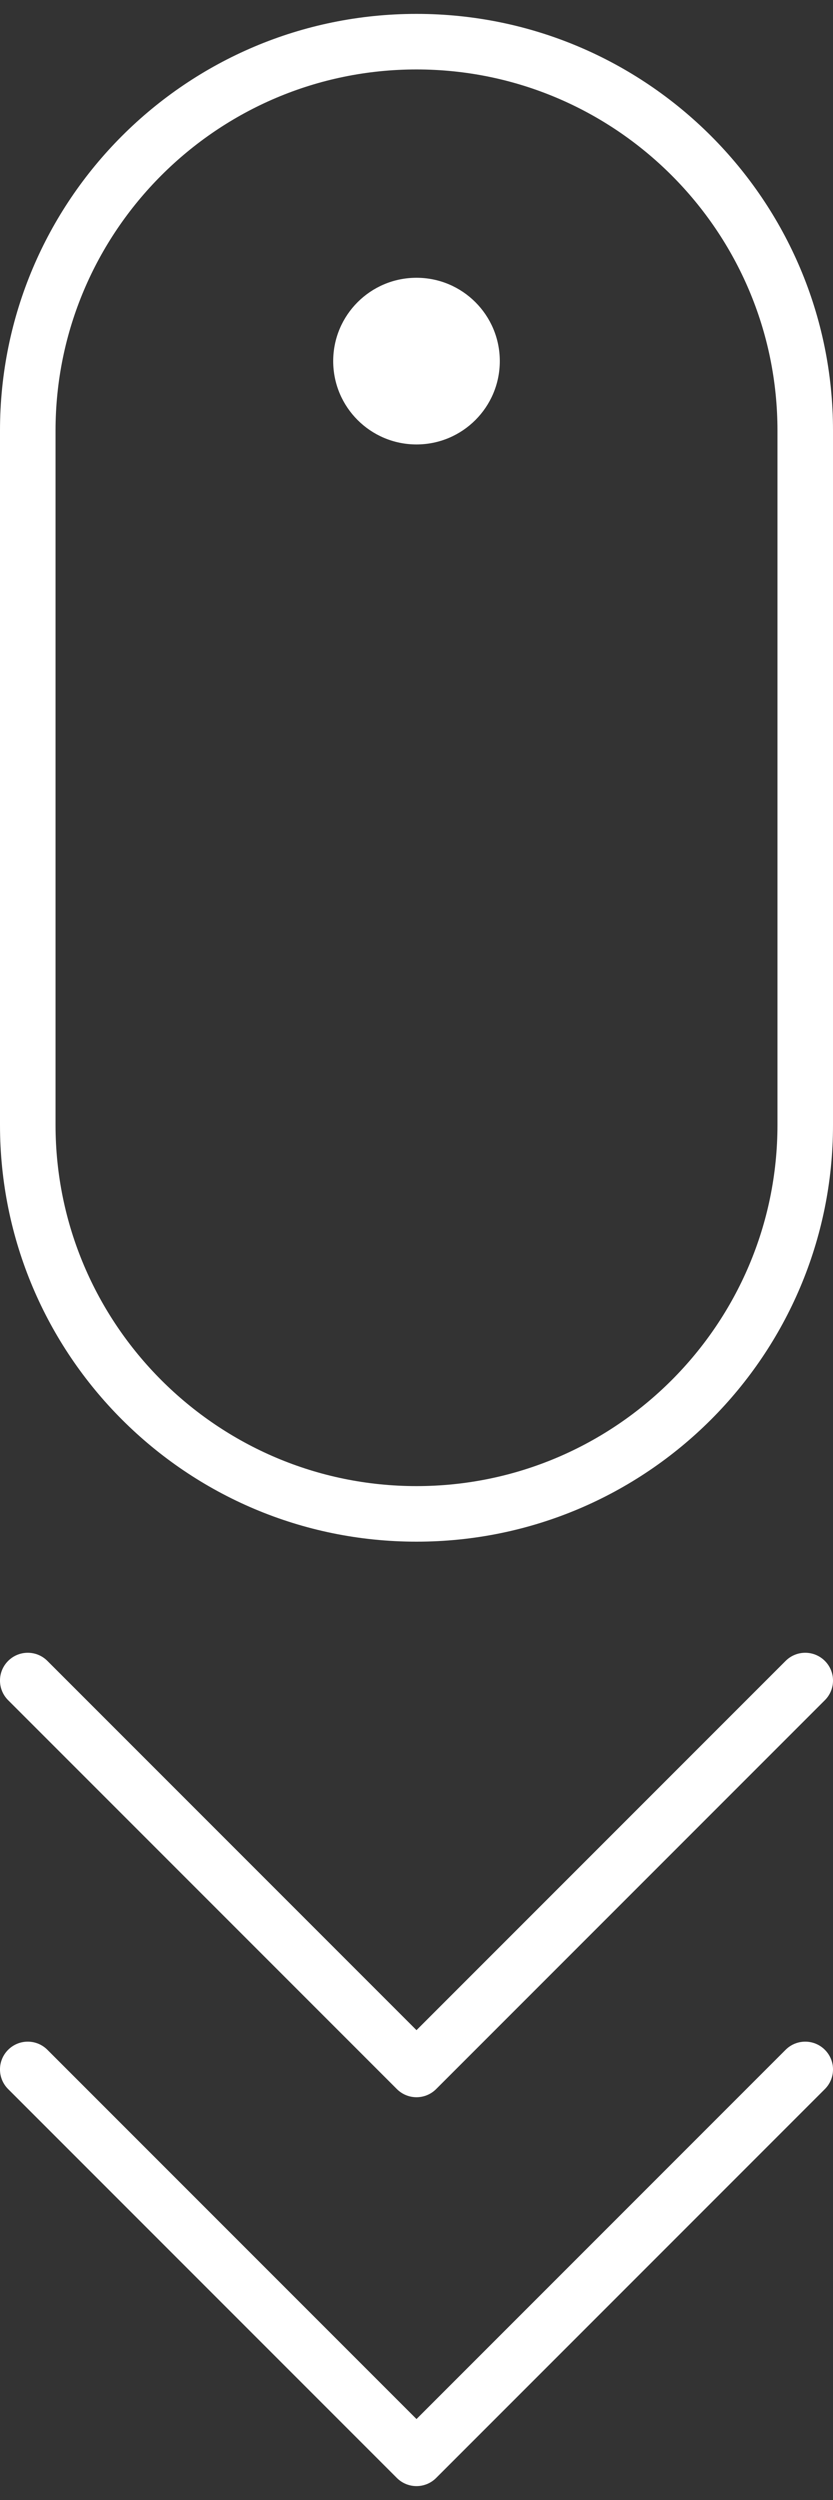 <?xml version="1.0" encoding="UTF-8" standalone="no"?>
<svg width="30px" height="90px" viewBox="0 0 30 90" version="1.1" xmlns="http://www.w3.org/2000/svg" xmlns:xlink="http://www.w3.org/1999/xlink">
    <rect x="0" y="0" width="30" height="90" fill="#333333" stroke="none"/>
    <!-- Generator: Sketch 3.6.1 (26313) - http://www.bohemiancoding.com/sketch -->
    <title>noun_54414 (1)</title>
    <desc>Created with Sketch.</desc>
    <defs></defs>
    <g id="Page-1" stroke="none" stroke-width="1" fill="none" fill-rule="evenodd">
        <g id="noun_54414-(1)" fill="#FFFFFF">
            <circle id="Oval" cx="15" cy="13" r="3"></circle>
            <path d="M15,0.5 C6.716,0.5 0,7.217 0,15.502 L0,40.498 C0,48.783 6.716,55.5 15,55.5 C23.284,55.5 30,48.783 30,40.498 L30,15.502 C30,7.217 23.284,0.5 15,0.5 L15,0.5 Z M28,40.498 C28,47.667 22.168,53.5 15,53.5 C7.832,53.5 2,47.667 2,40.498 L2,15.502 C2,8.333 7.832,2.5 15,2.5 C22.168,2.5 28,8.333 28,15.502 L28,40.498 L28,40.498 Z" id="Shape"></path>
            <path d="M28.293,59.793 L15,73.086 L1.707,59.793 C1.316,59.402 0.684,59.402 0.293,59.793 C-0.098,60.184 -0.098,60.816 0.293,61.207 L14.293,75.207 C14.488,75.402 14.744,75.5 15,75.5 C15.256,75.5 15.512,75.402 15.707,75.207 L29.707,61.207 C30.098,60.816 30.098,60.184 29.707,59.793 C29.316,59.402 28.684,59.402 28.293,59.793 L28.293,59.793 Z" id="Shape"></path>
            <path d="M28.293,73.793 L15,87.086 L1.707,73.793 C1.316,73.402 0.684,73.402 0.293,73.793 C-0.098,74.184 -0.098,74.816 0.293,75.207 L14.293,89.207 C14.488,89.402 14.744,89.5 15,89.5 C15.256,89.5 15.512,89.402 15.707,89.207 L29.707,75.207 C30.098,74.816 30.098,74.184 29.707,73.793 C29.316,73.402 28.684,73.402 28.293,73.793 L28.293,73.793 Z" id="Shape"></path>
        </g>
    </g>
</svg>